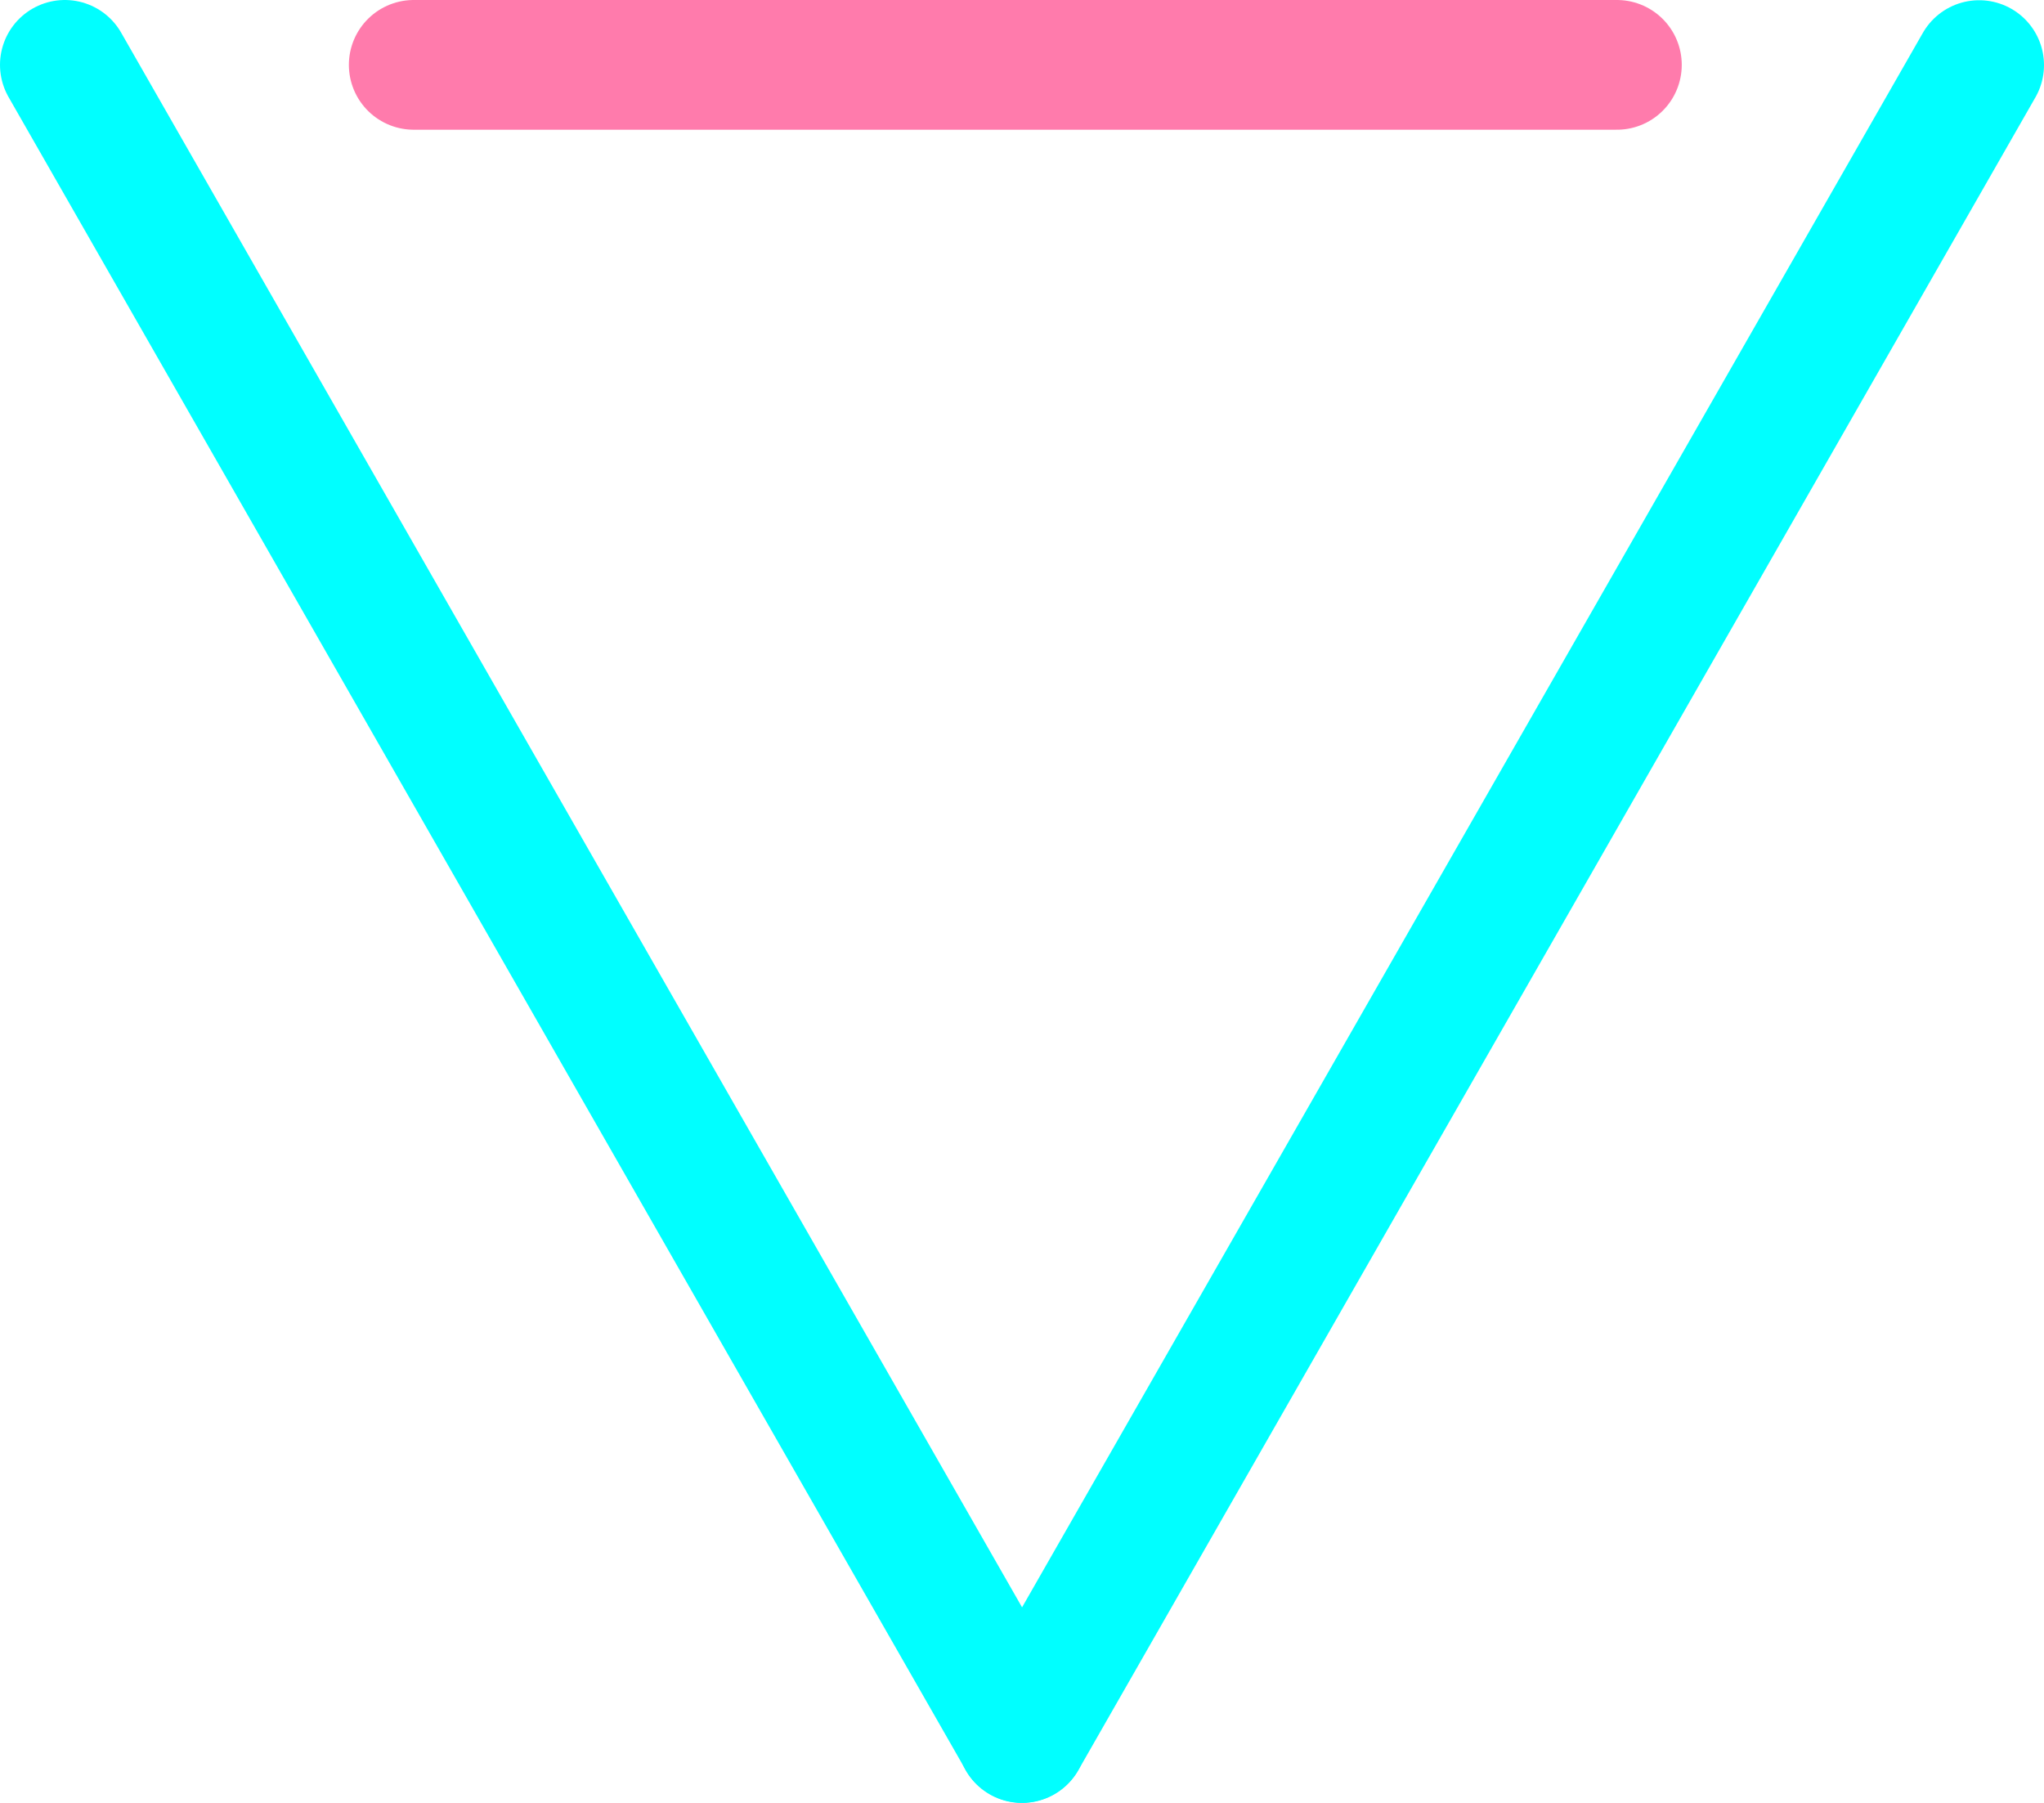 <svg id="Layer_6" data-name="Layer 6" xmlns="http://www.w3.org/2000/svg" viewBox="0 0 456.99 403.05"><defs><style>.cls-1,.cls-2{fill:none;stroke-linecap:round;stroke-miterlimit:10;stroke-width:29px;}.cls-1{stroke:aqua;}.cls-2{stroke:#ff7bac;}</style></defs><line class="cls-1" x1="14.5" y1="14.5" x2="228.5" y2="388.5"/><line class="cls-1" x1="442.49" y1="14.55" x2="228.49" y2="388.55"/><line class="cls-2" x1="92.5" y1="14.5" x2="361.5" y2="14.5"/></svg>
